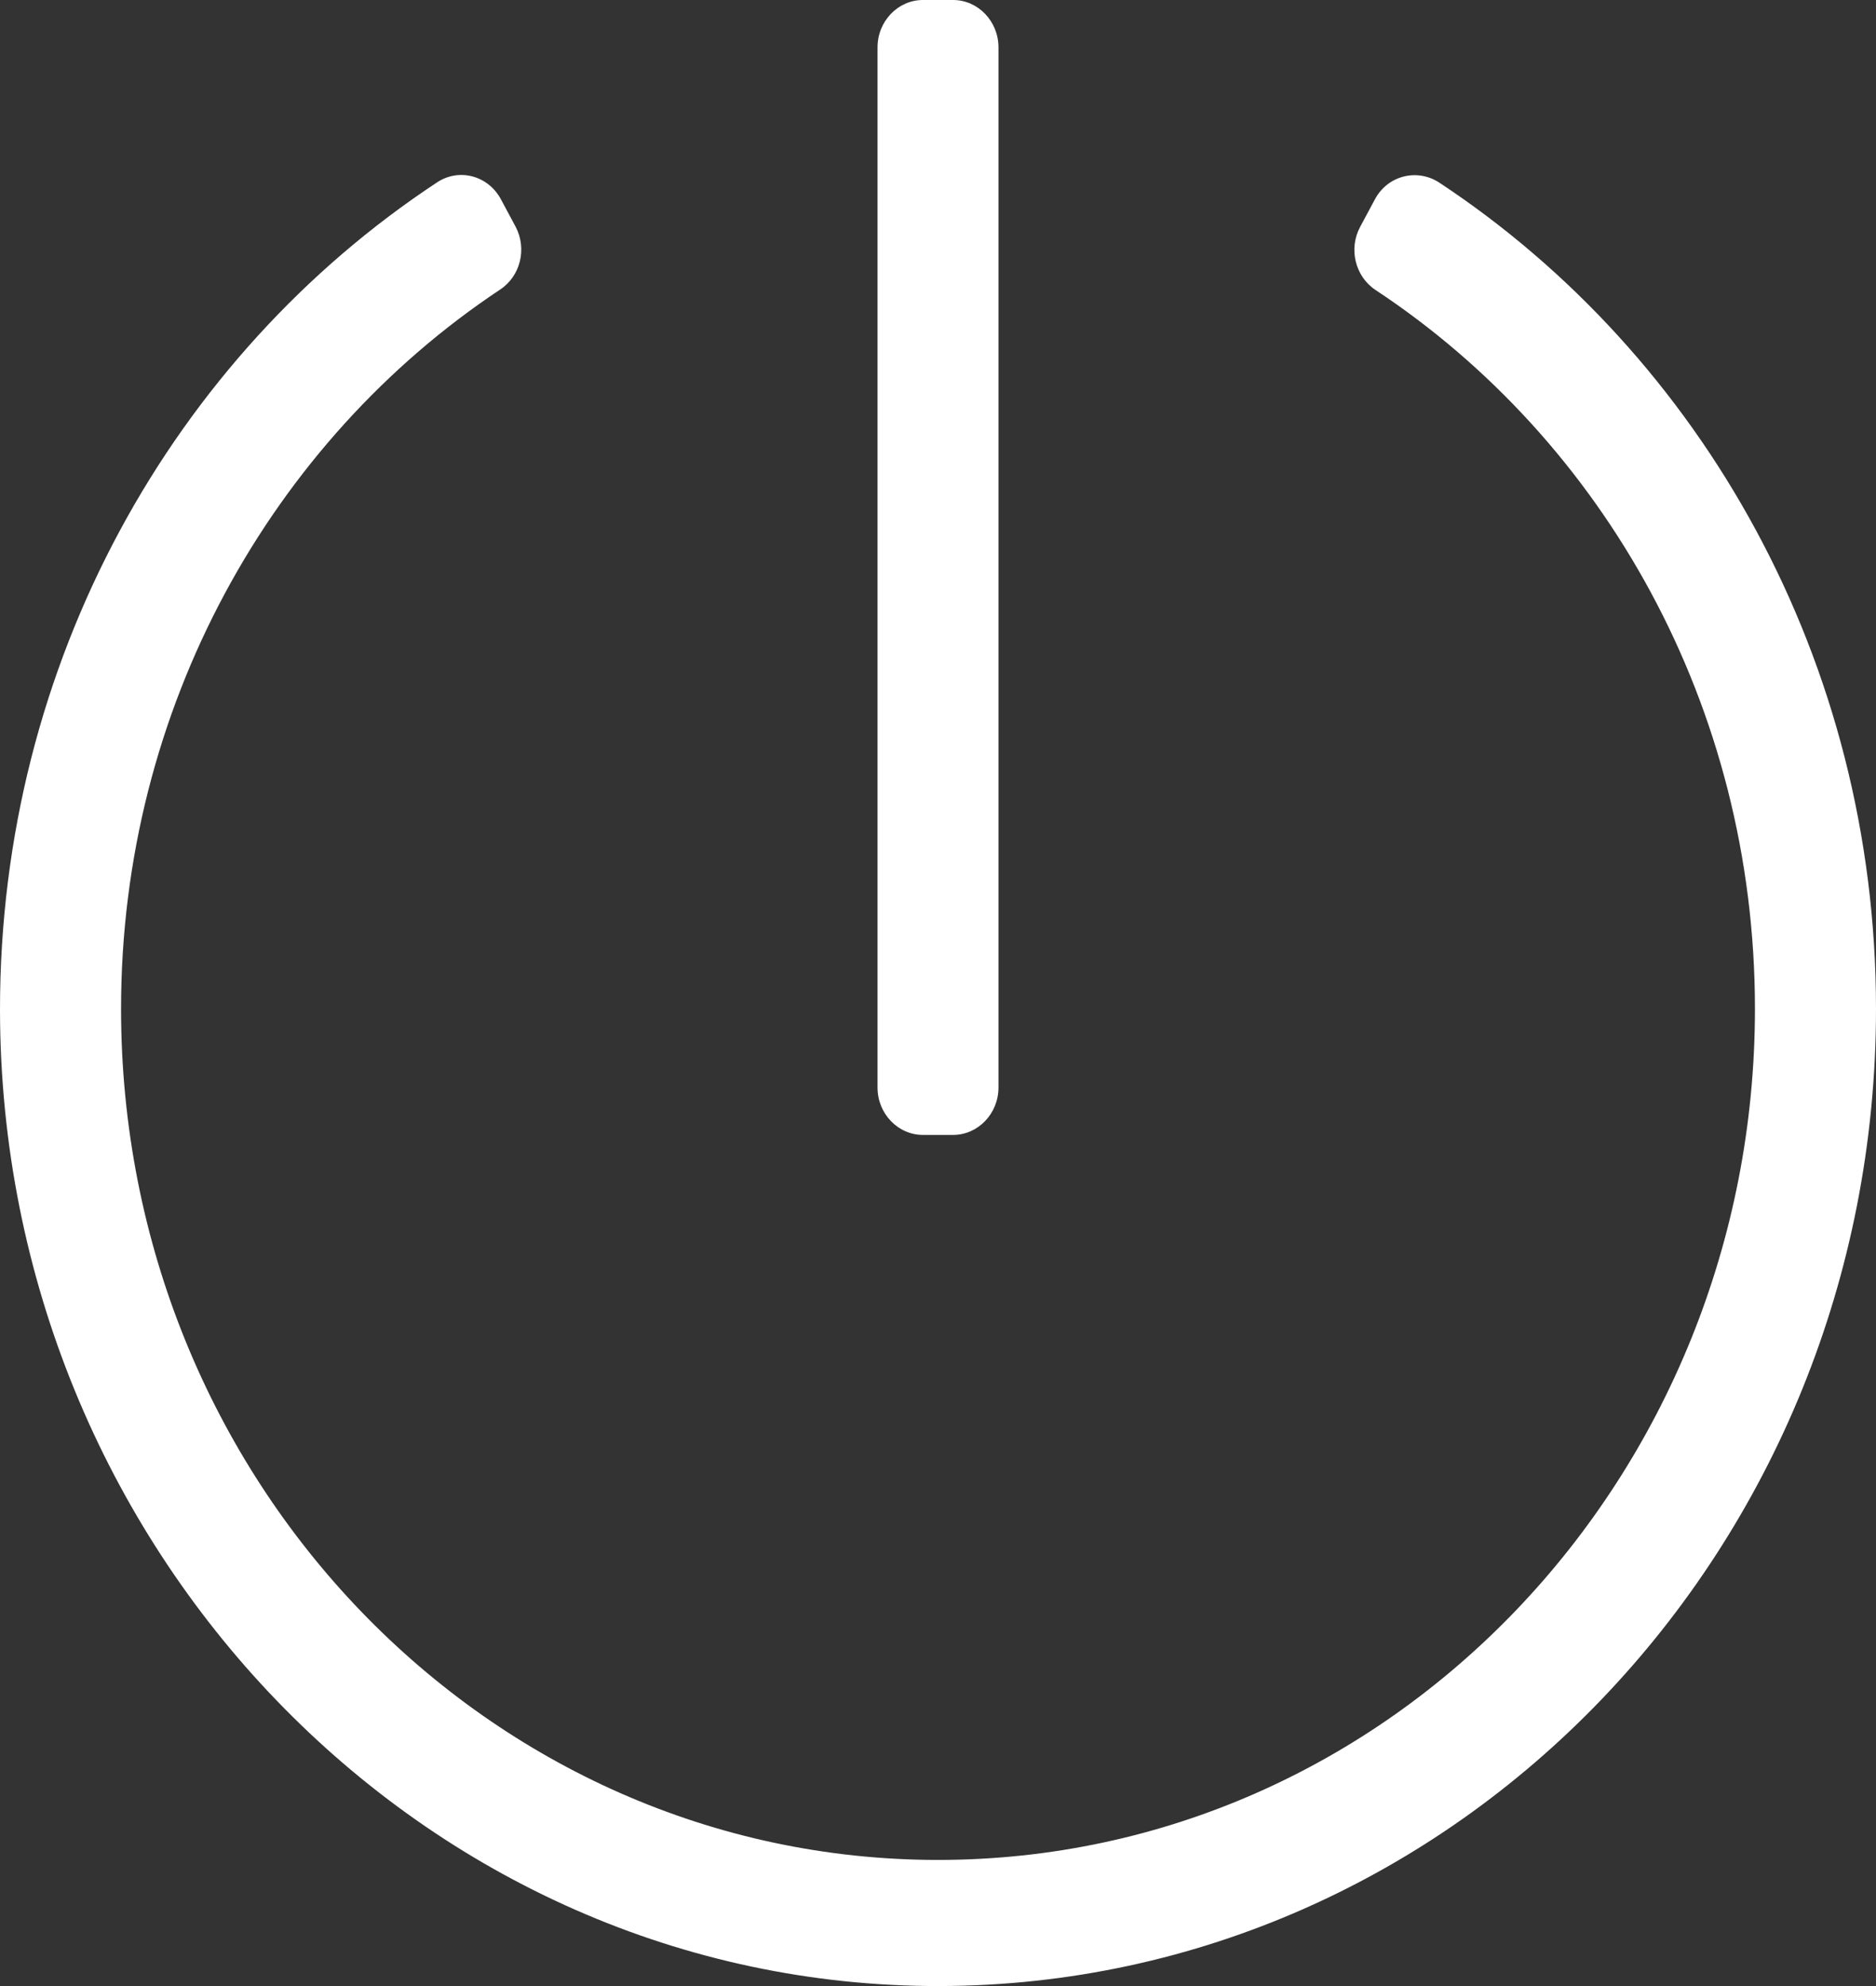 <svg width="17" height="18" viewBox="0 0 17 18" fill="none" xmlns="http://www.w3.org/2000/svg">
<rect x="0" y="0" width="17" height="18" fill="#333333" stroke="none"/>
<path d="M13.041 1.654C15.42 3.225 17 5.993 17 9.143C17 14.029 13.202 17.989 8.517 18C3.839 18.011 0.007 14.036 5.56498e-06 9.157C-0.003 6 1.577 3.225 3.959 1.654C4.157 1.521 4.421 1.589 4.538 1.804L4.672 2.054C4.778 2.254 4.716 2.504 4.531 2.625C2.464 4 1.097 6.414 1.097 9.143C1.097 13.425 4.432 16.857 8.5 16.857C12.61 16.857 15.903 13.382 15.903 9.143C15.903 6.393 14.529 3.993 12.466 2.629C12.28 2.507 12.219 2.254 12.325 2.057L12.459 1.807C12.575 1.589 12.842 1.525 13.041 1.654ZM9.048 9.857V0.429C9.048 0.193 8.863 0 8.637 0H8.363C8.137 0 7.952 0.193 7.952 0.429V9.857C7.952 10.093 8.137 10.286 8.363 10.286H8.637C8.863 10.286 9.048 10.093 9.048 9.857Z" fill="white"/>
</svg>
